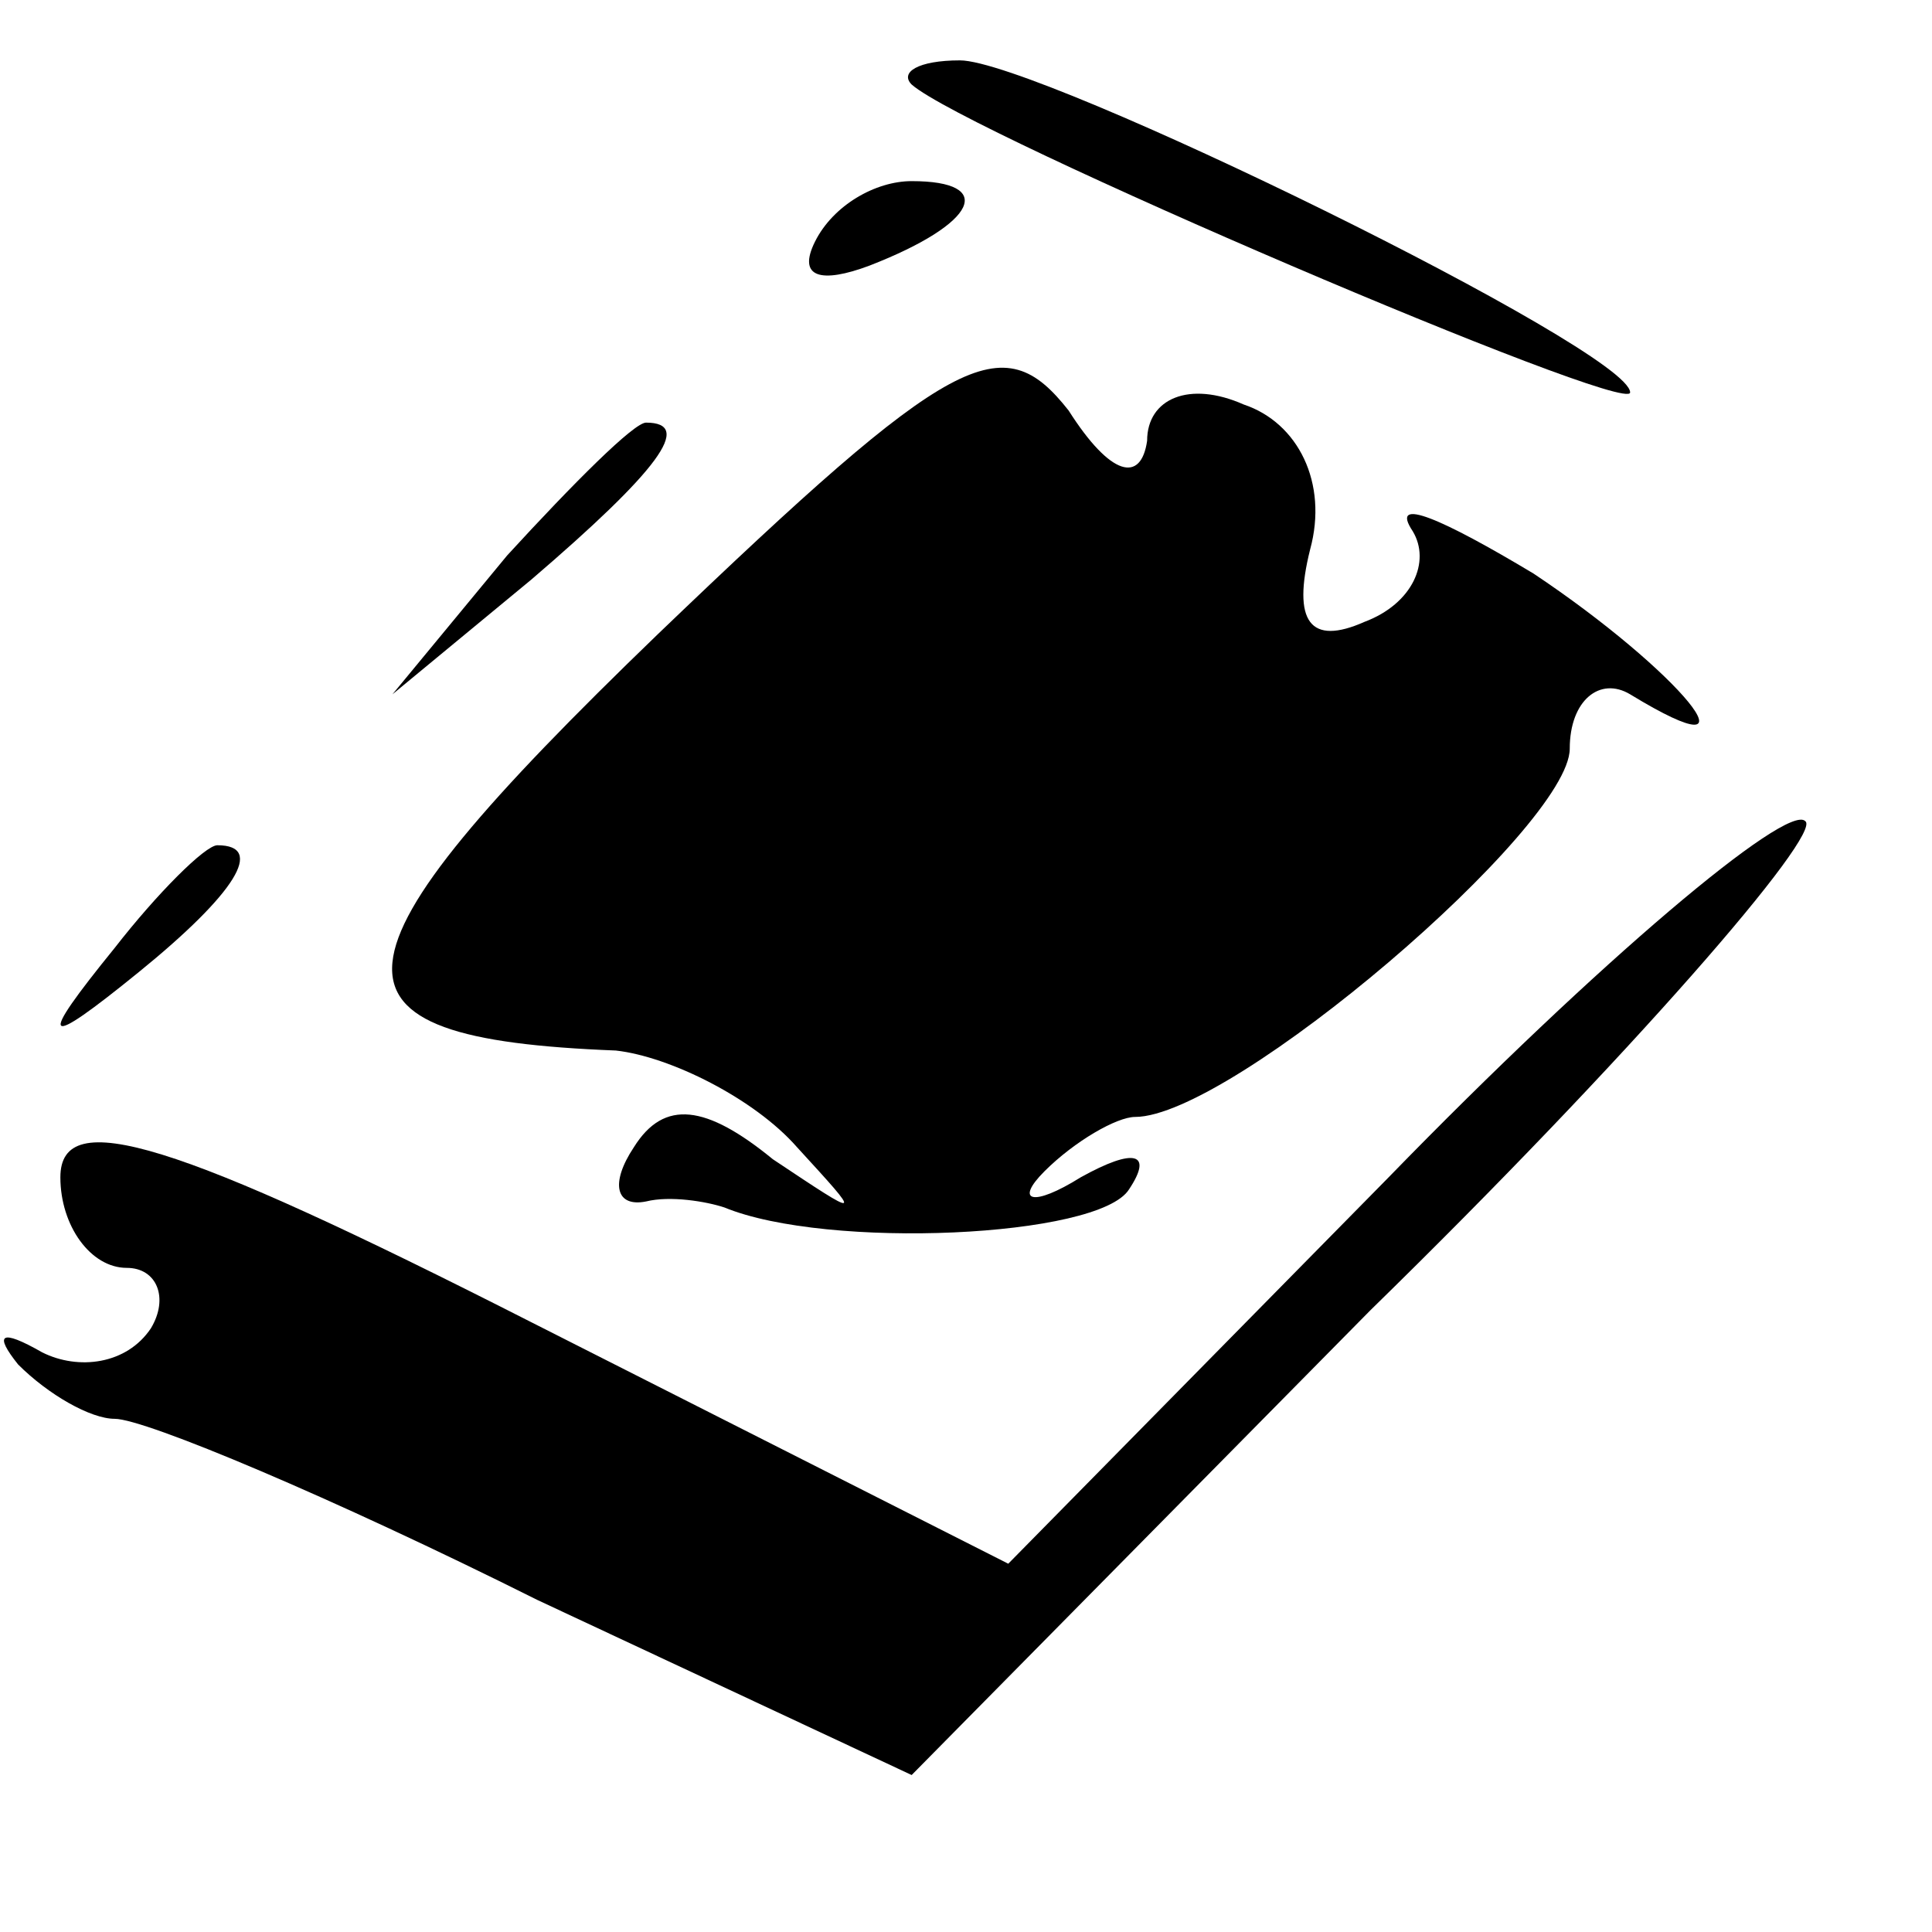 <?xml version="1.0" standalone="no"?>
<!DOCTYPE svg PUBLIC "-//W3C//DTD SVG 20010904//EN"
 "http://www.w3.org/TR/2001/REC-SVG-20010904/DTD/svg10.dtd">
<svg version="1.0" xmlns="http://www.w3.org/2000/svg"
 width="32pt" height="32pt" viewBox="0 0 32 32"
 preserveAspectRatio="xMidYMid meet">
<g transform="translate(0,32) scale(0.1,-0.1)"
fill="#000000" stroke="none">
<path fill="#000000" stroke="none" d="M151 306 c9 -8 119 -55 119 -51 0 7
-98 55 -111 55 -7 0 -10 -2 -8 -4z"/>
<path fill="#000000" stroke="none" d="M135 280 c-3 -6 1 -7 9 -4 18 7 21 14
7 14 -6 0 -13 -4 -16 -10z"/>
<path fill="#000000" stroke="none" d="M109 215 c-57 -55 -58 -67 -7 -69 9 -1
23 -8 30 -16 11 -12 11 -12 -4 -2 -11 9 -18 10 -23 2 -4 -6 -3 -10 2 -9 4 1
10 0 13 -1 17 -7 62 -5 67 3 4 6 1 7 -8 2 -8 -5 -11 -4 -6 1 5 5 12 9 15 9 16
0 72 48 72 61 0 8 5 12 10 9 23 -14 8 4 -16 20 -15 9 -24 13 -20 7 3 -5 0 -12
-8 -15 -9 -4 -12 0 -9 12 3 11 -2 21 -11 24 -9 4 -16 1 -16 -6 -1 -7 -6 -6
-13 5 -11 14 -19 10 -68 -37z"/>
<path fill="#000000" stroke="none" d="M84 228 l-19 -23 23 19 c21 18 27 26
19 26 -2 0 -12 -10 -23 -22z"/>
<path fill="#000000" stroke="none" d="M230 125 l-63 -64 -79 40 c-59 30 -78
36 -78 24 0 -8 5 -15 11 -15 5 0 7 -5 4 -10 -4 -6 -12 -7 -18 -4 -7 4 -8 3 -4
-2 5 -5 12 -9 16 -9 5 0 36 -13 70 -30 l62 -29 76 77 c43 42 75 79 72 81 -3 3
-34 -23 -69 -59z"/>
<path fill="#000000" stroke="none" d="M19 163 c-13 -16 -12 -17 4 -4 16 13
21 21 13 21 -2 0 -10 -8 -17 -17z"/>
</g>
</svg>
